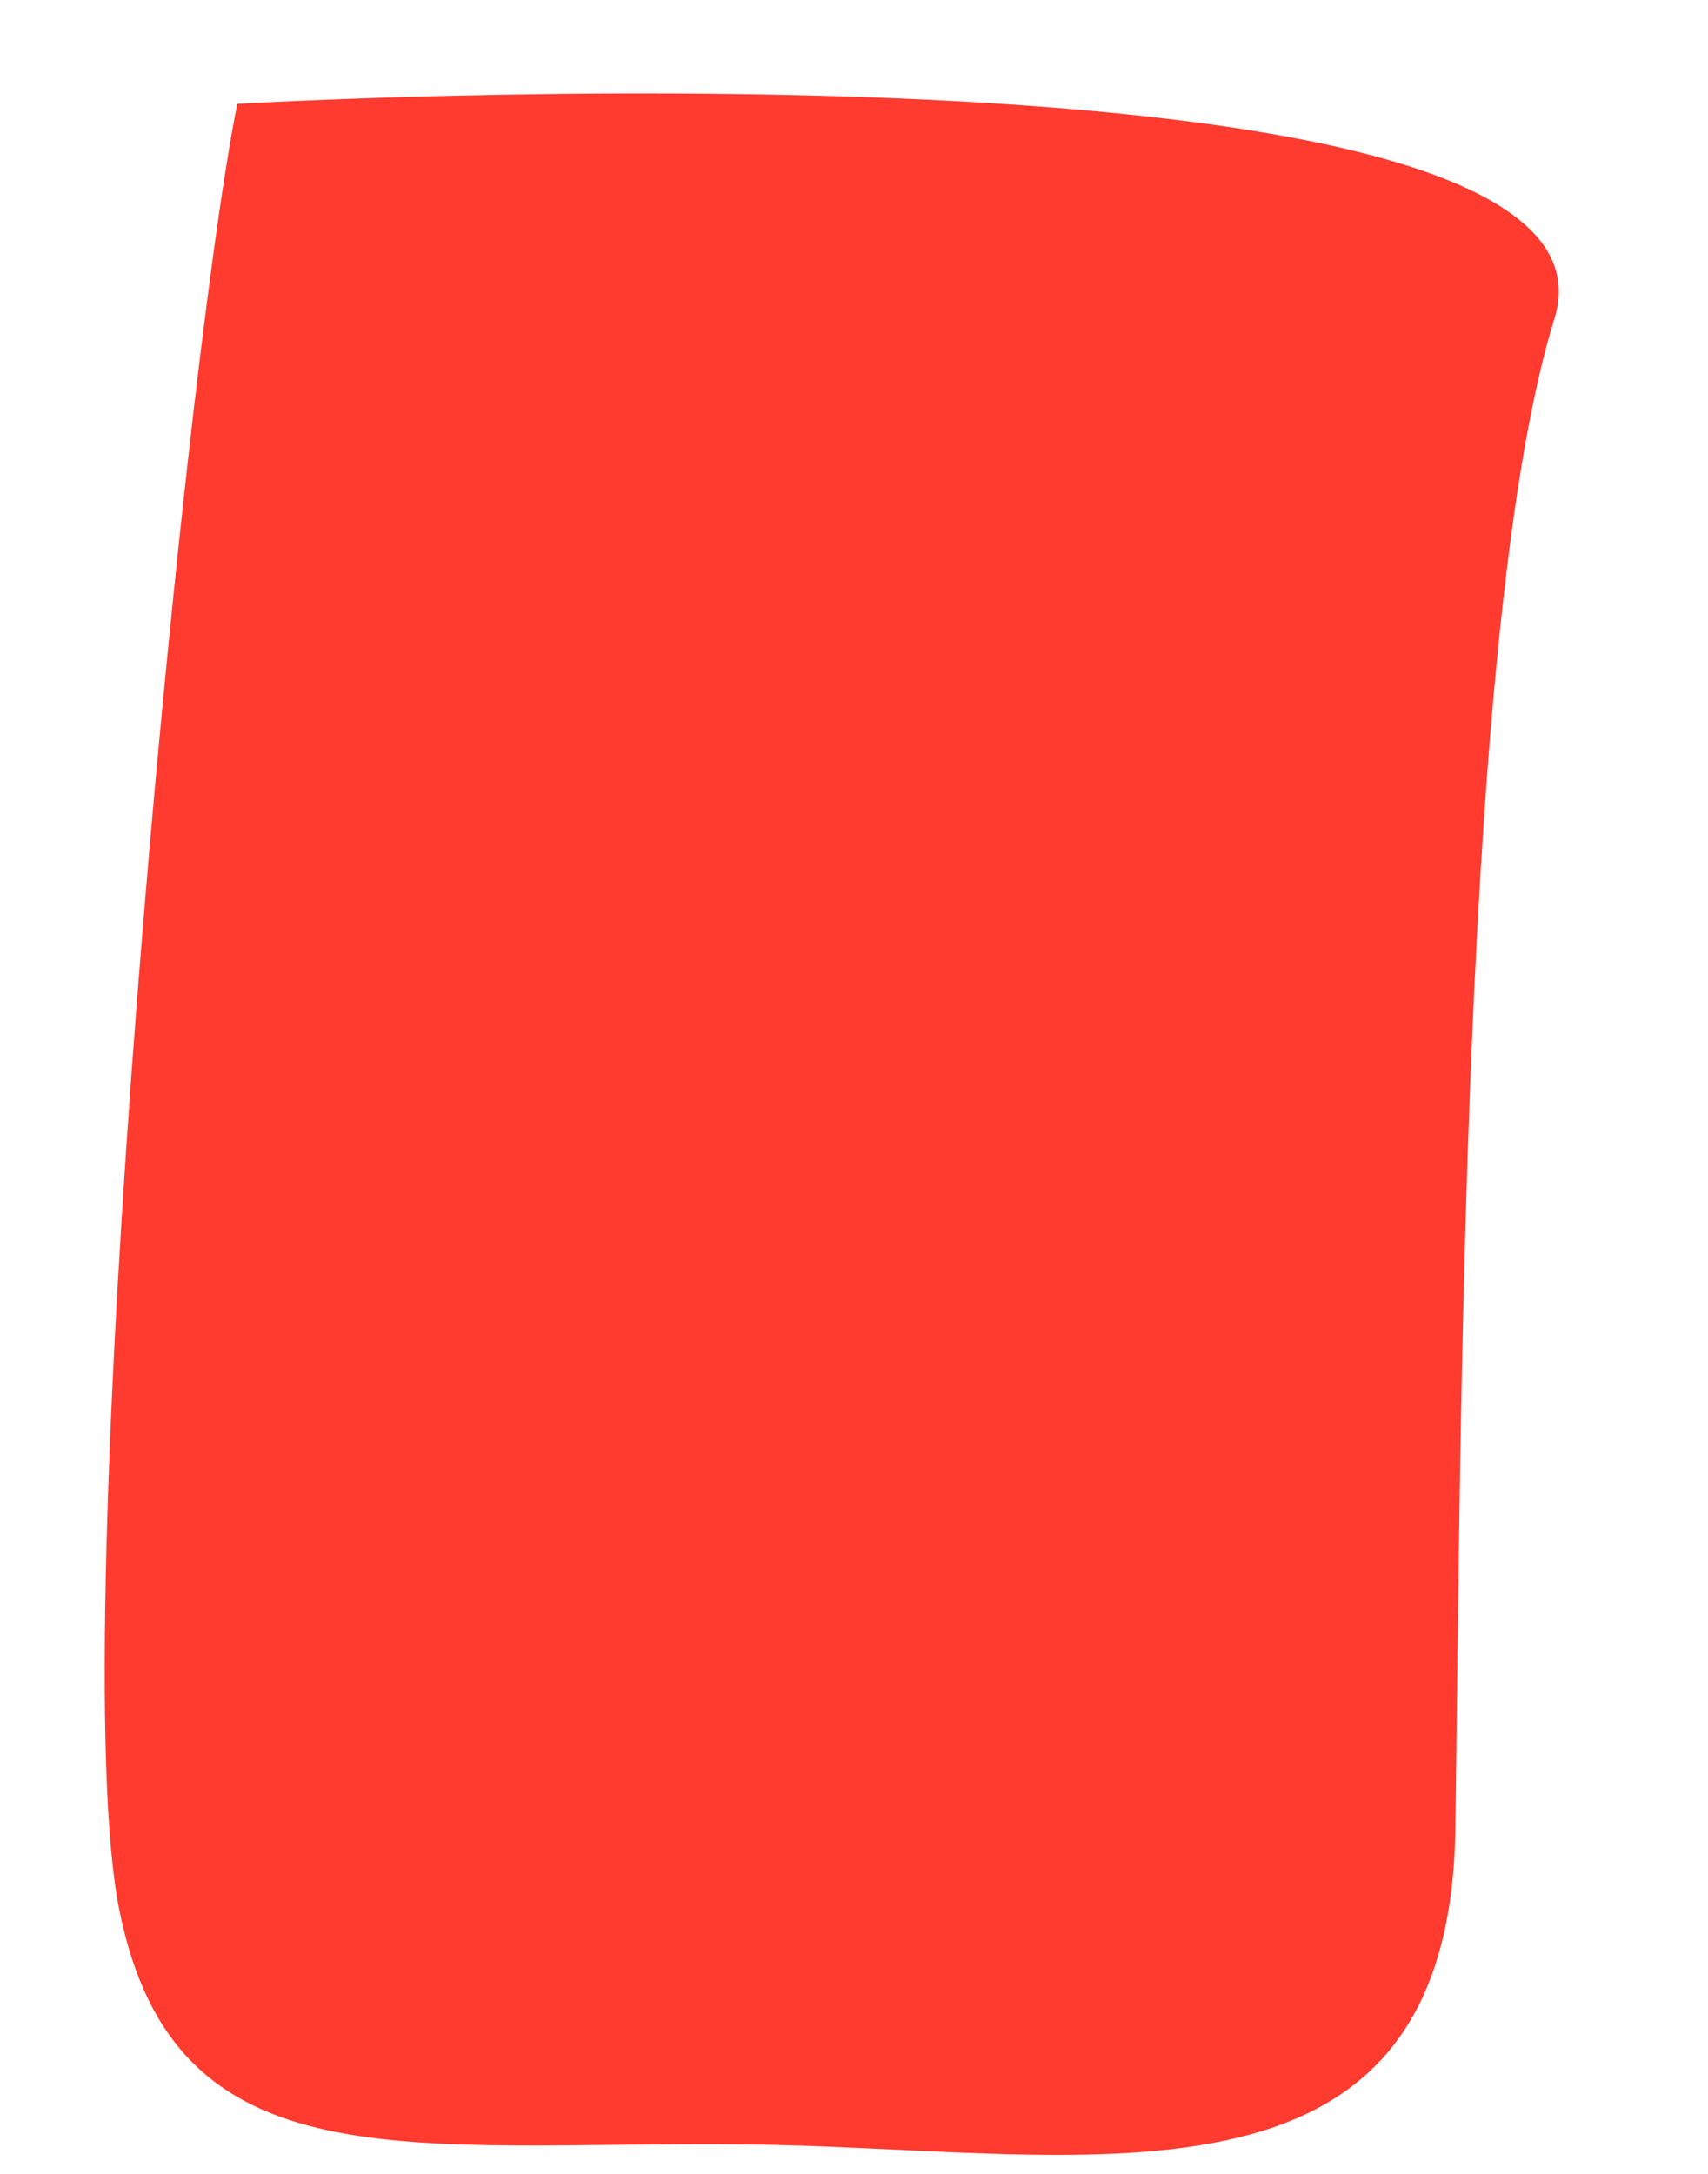 ﻿<?xml version="1.0" encoding="utf-8"?>
<svg version="1.1" xmlns:xlink="http://www.w3.org/1999/xlink" width="11px" height="14px" xmlns="http://www.w3.org/2000/svg">
  <g transform="matrix(1 0 0 1 -2231 -1448 )">
    <path d="M 10.011 2.052  C 10.606 0.139  1.528 0.669  1.528 0.669  C 1.169 2.461  0.41 10.507  0.768 12.298  C 1.126 14.09  2.631 13.789  4.795 13.81  C 6.959 13.832  9.338 14.405  9.373 11.775  C 9.409 9.146  9.416 3.965  10.011 2.052  Z " fill-rule="nonzero" fill="#ff3a2f" stroke="none" transform="matrix(1 0 0 1 2231 1448 )" />
  </g>
</svg>